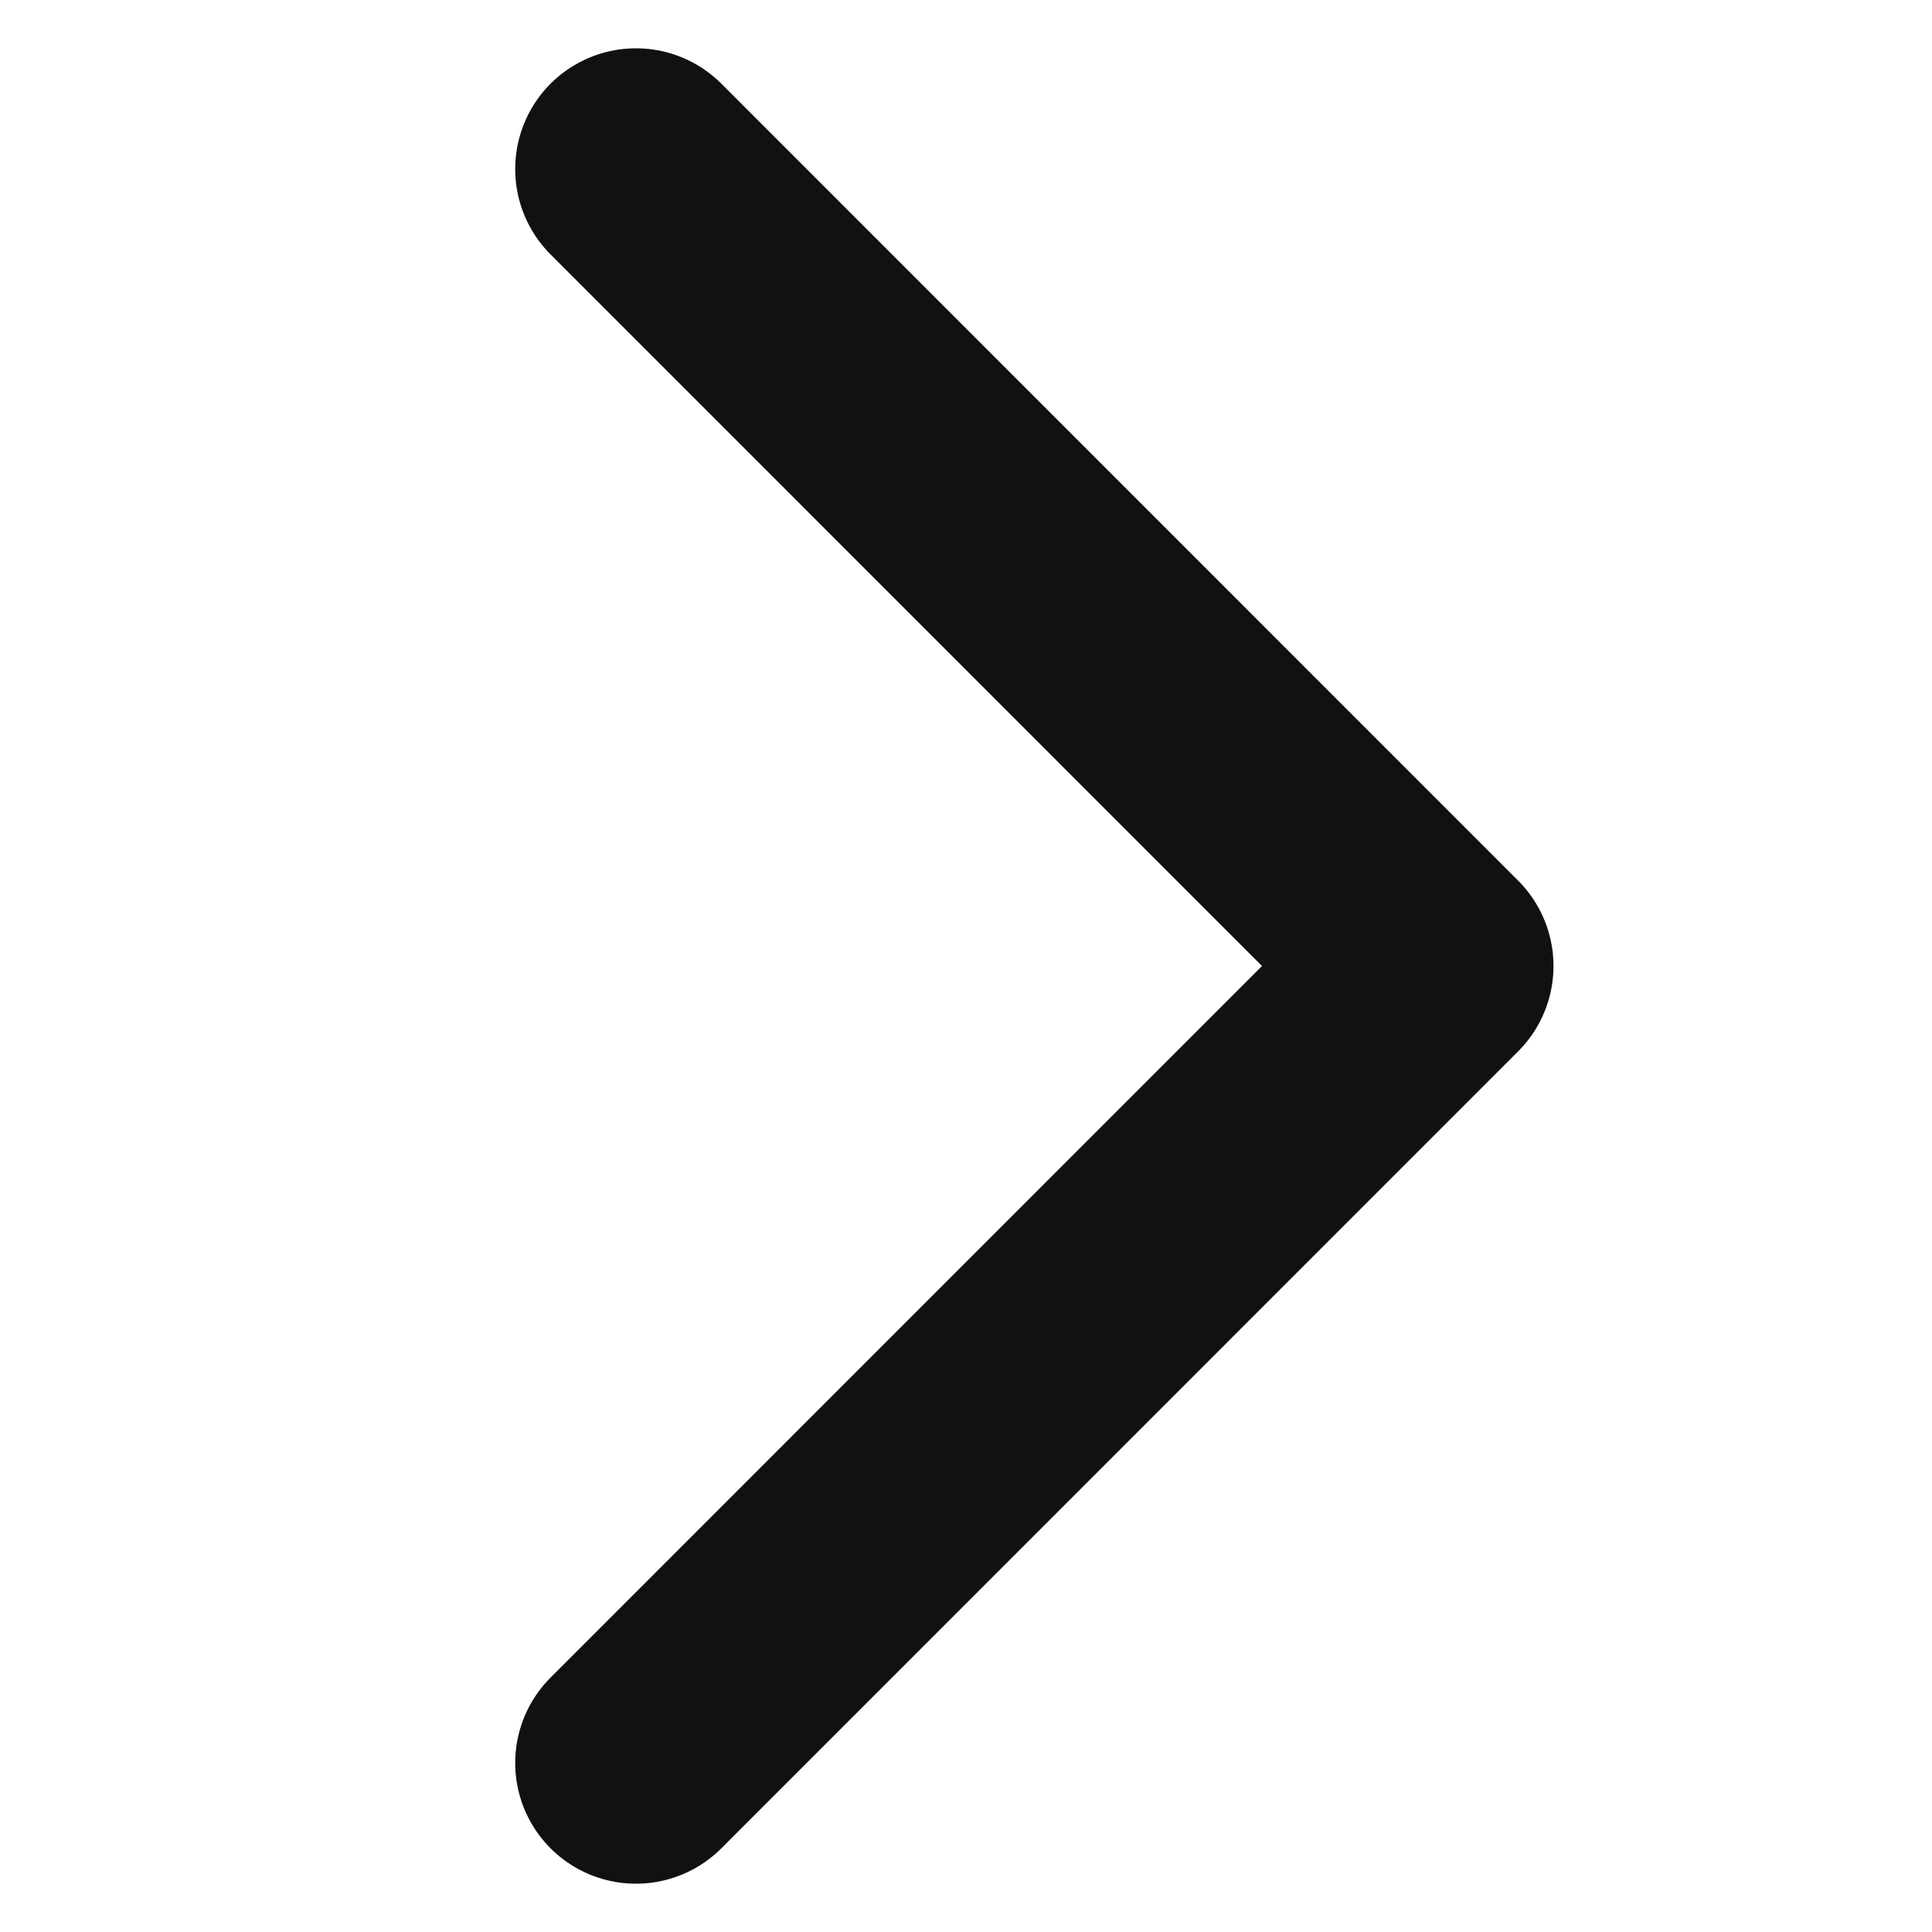 <svg width="12" height="12" viewBox="0 0 12 12" fill="none" xmlns="http://www.w3.org/2000/svg">
<g id="Frame 77">
<path id="Rectangle 7" d="M3.95 1.05L8.899 6L3.95 10.95" stroke="#111111" stroke-width="1.5" stroke-linecap="round" stroke-linejoin="round"/>
</g>
</svg>
